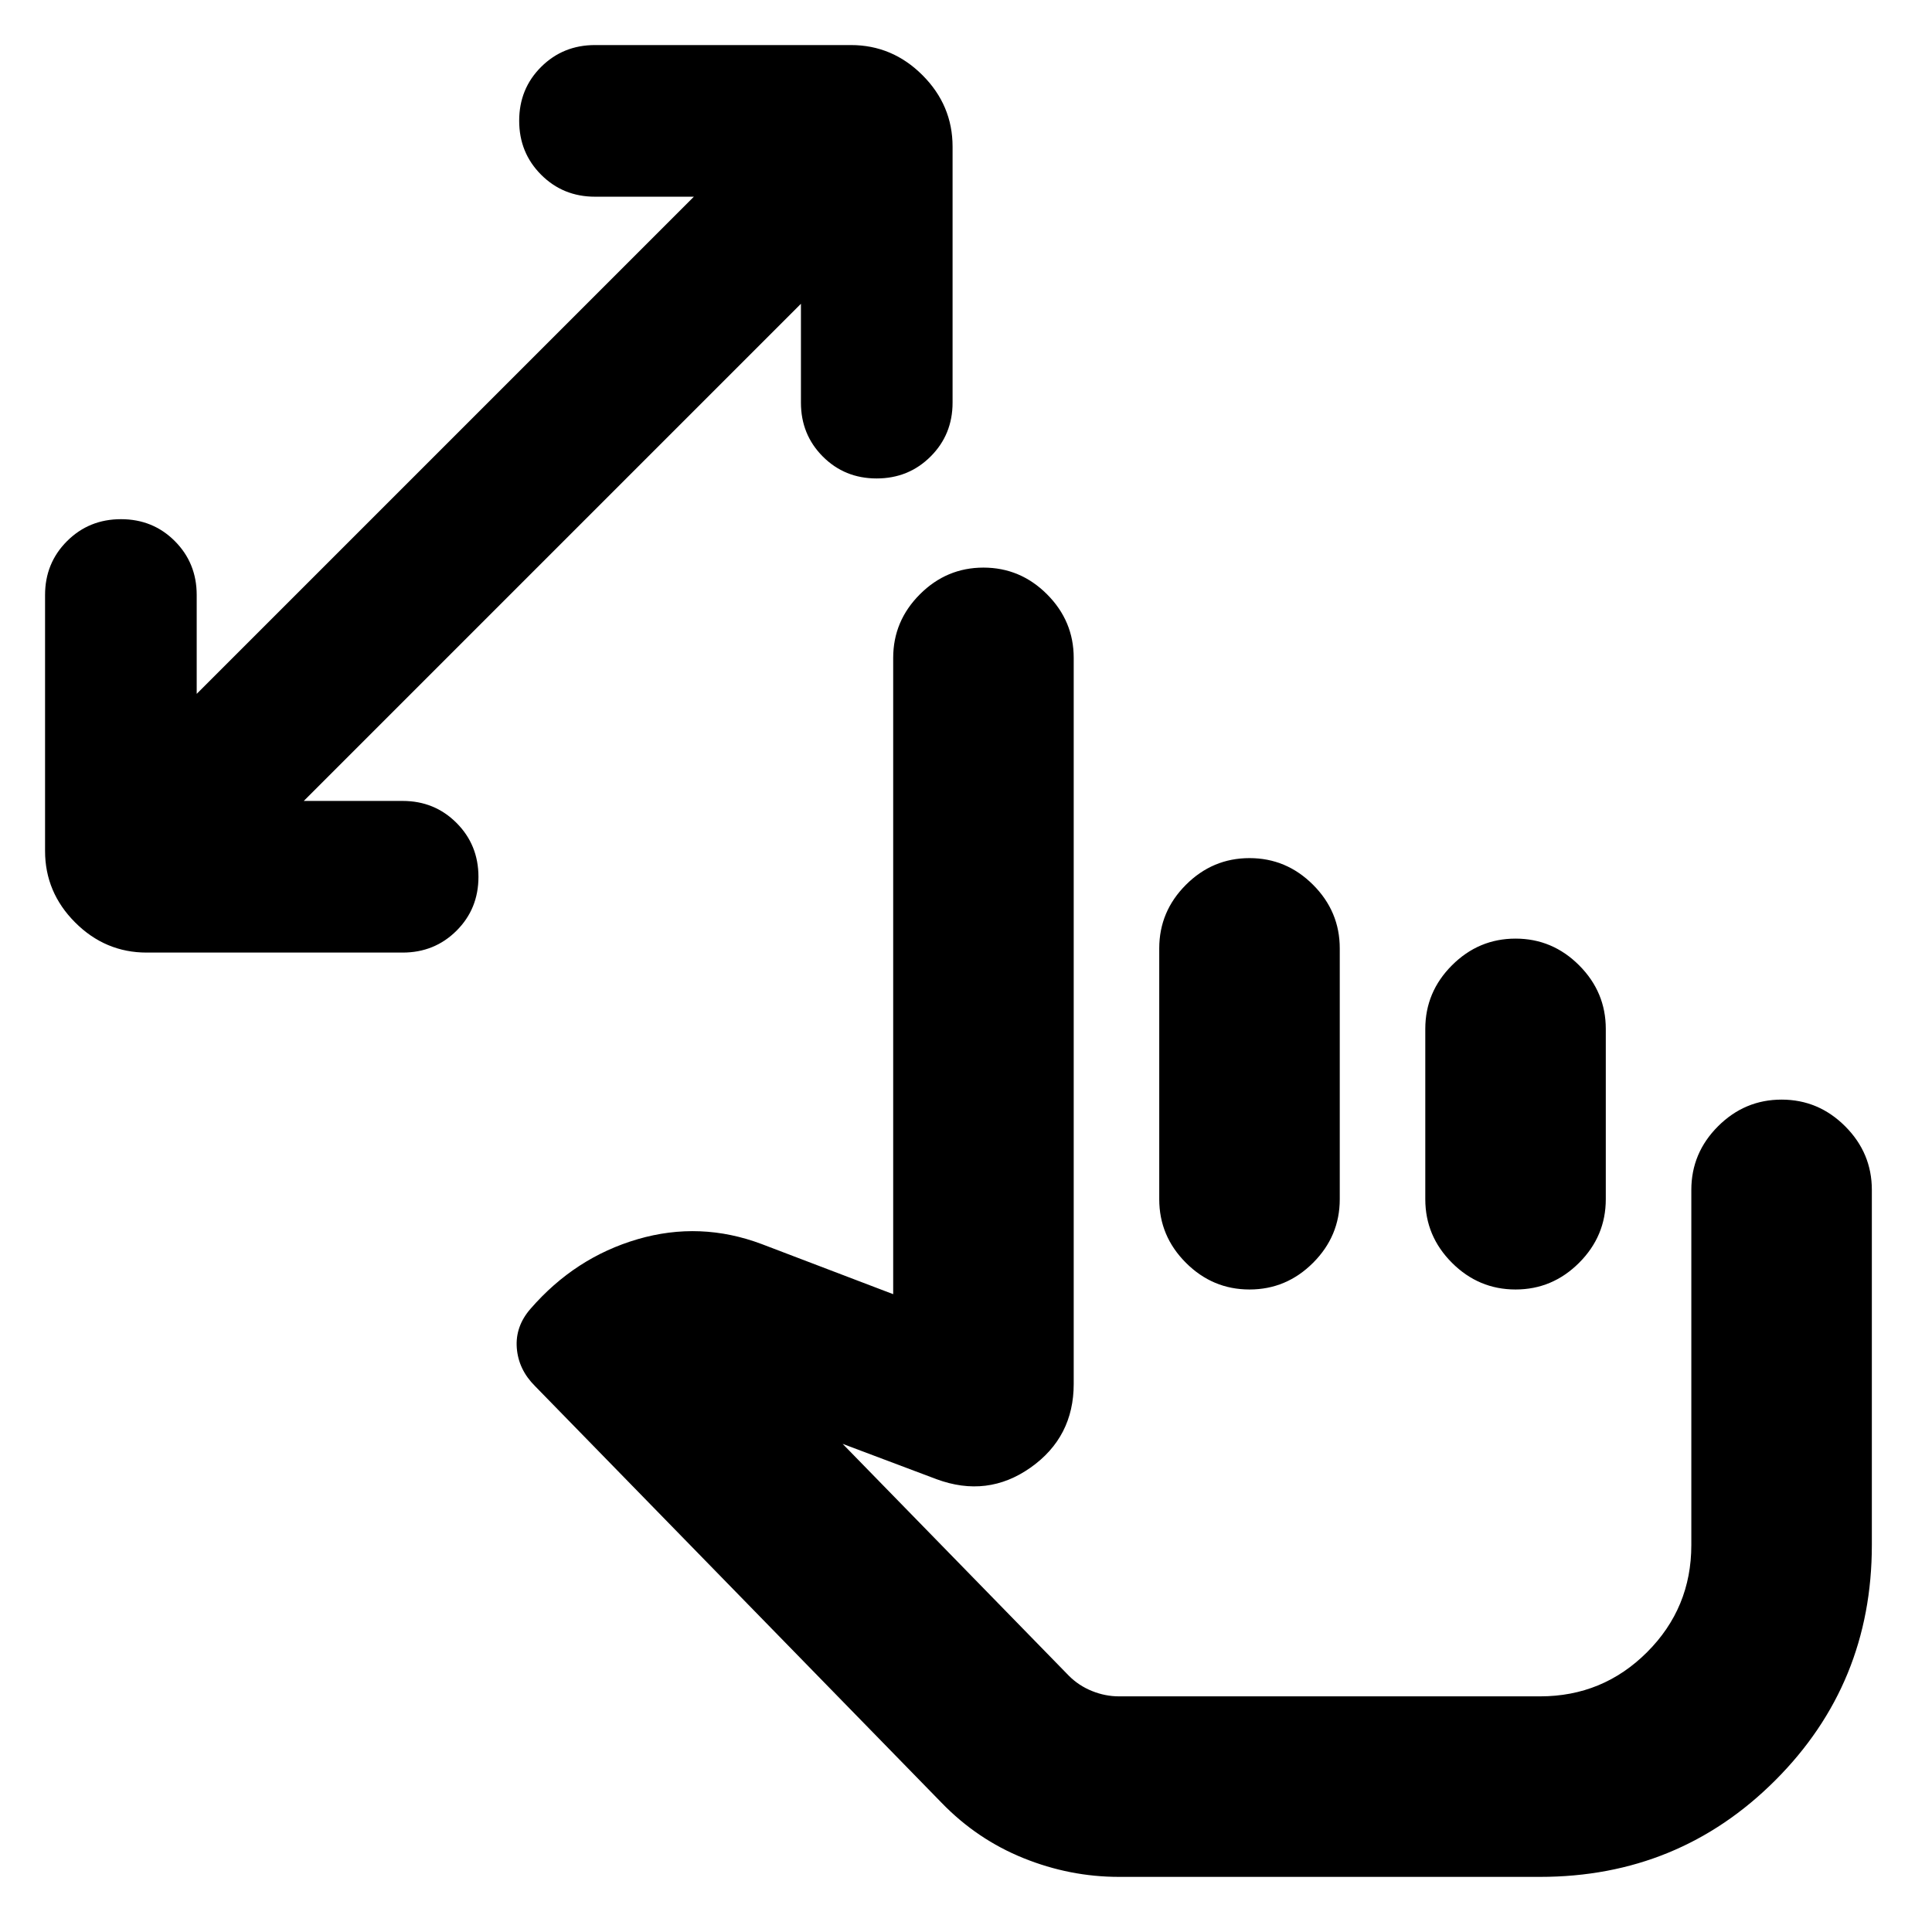 <svg xmlns="http://www.w3.org/2000/svg" height="24" viewBox="0 -960 960 960" width="24"><path d="M556.02-27.39q-24.42 0-47.47-9.32-23.05-9.31-40.62-27.44L265.78-271.33q-8.17-8.17-8.99-18.87-.81-10.69 6.79-19.43 22.16-25.54 53.27-34.62 31.1-9.08 61.71 2.45l65.26 24.87v-316.18q0-18.32 13.27-31.59 13.26-13.26 31.58-13.26 18.33 0 31.59 13.26 13.26 13.27 13.26 31.59v360.78q0 26.44-21.43 41.57-21.44 15.13-46.79 5.74l-46.61-17.54 112.42 115.23q4.93 4.94 11.51 7.59 6.57 2.65 13.4 2.65h209.24q31.21 0 53.18-21.97t21.97-53.18v-176.52q0-18.33 13.26-31.59 13.27-13.26 31.59-13.26 18.33 0 31.59 13.26 13.26 13.26 13.26 31.59v176.46q0 68.95-47.98 116.93-47.98 47.98-116.87 47.98H556.02Zm139.15-205.13ZM397.98-809.06 150.94-562.02h49.12q15.88 0 26.78 10.92 10.9 10.91 10.9 26.81 0 15.9-10.9 26.76-10.9 10.86-26.78 10.86H72.89q-20.59 0-35.54-14.96-14.96-14.96-14.96-35.54v-127.18q0-15.87 10.92-26.77 10.91-10.9 26.81-10.9 15.9 0 26.76 10.9 10.86 10.9 10.86 26.77v49.13l247.04-247.04h-49.13q-15.87 0-26.77-10.92-10.9-10.91-10.9-26.81 0-15.9 10.9-26.76 10.9-10.86 26.77-10.86h127.18q20.58 0 35.54 14.96 14.96 14.95 14.96 35.54v127.17q0 15.88-10.92 26.78t-26.82 10.9q-15.89 0-26.75-10.9t-10.86-26.78v-49.12Zm222.89 275.45q18.33 0 31.59 13.26 13.26 13.26 13.26 31.59v124.65q0 18.33-13.26 31.59-13.26 13.26-31.59 13.26t-31.59-13.26q-13.26-13.26-13.26-31.59v-124.65q0-18.33 13.26-31.59 13.26-13.26 31.59-13.26Zm132.2 40q18.32 0 31.58 13.26 13.26 13.26 13.26 31.59v84.65q0 18.33-13.26 31.59-13.26 13.26-31.58 13.26-18.33 0-31.59-13.26-13.26-13.26-13.26-31.59v-84.65q0-18.33 13.26-31.59 13.26-13.26 31.59-13.26Z"/></svg>